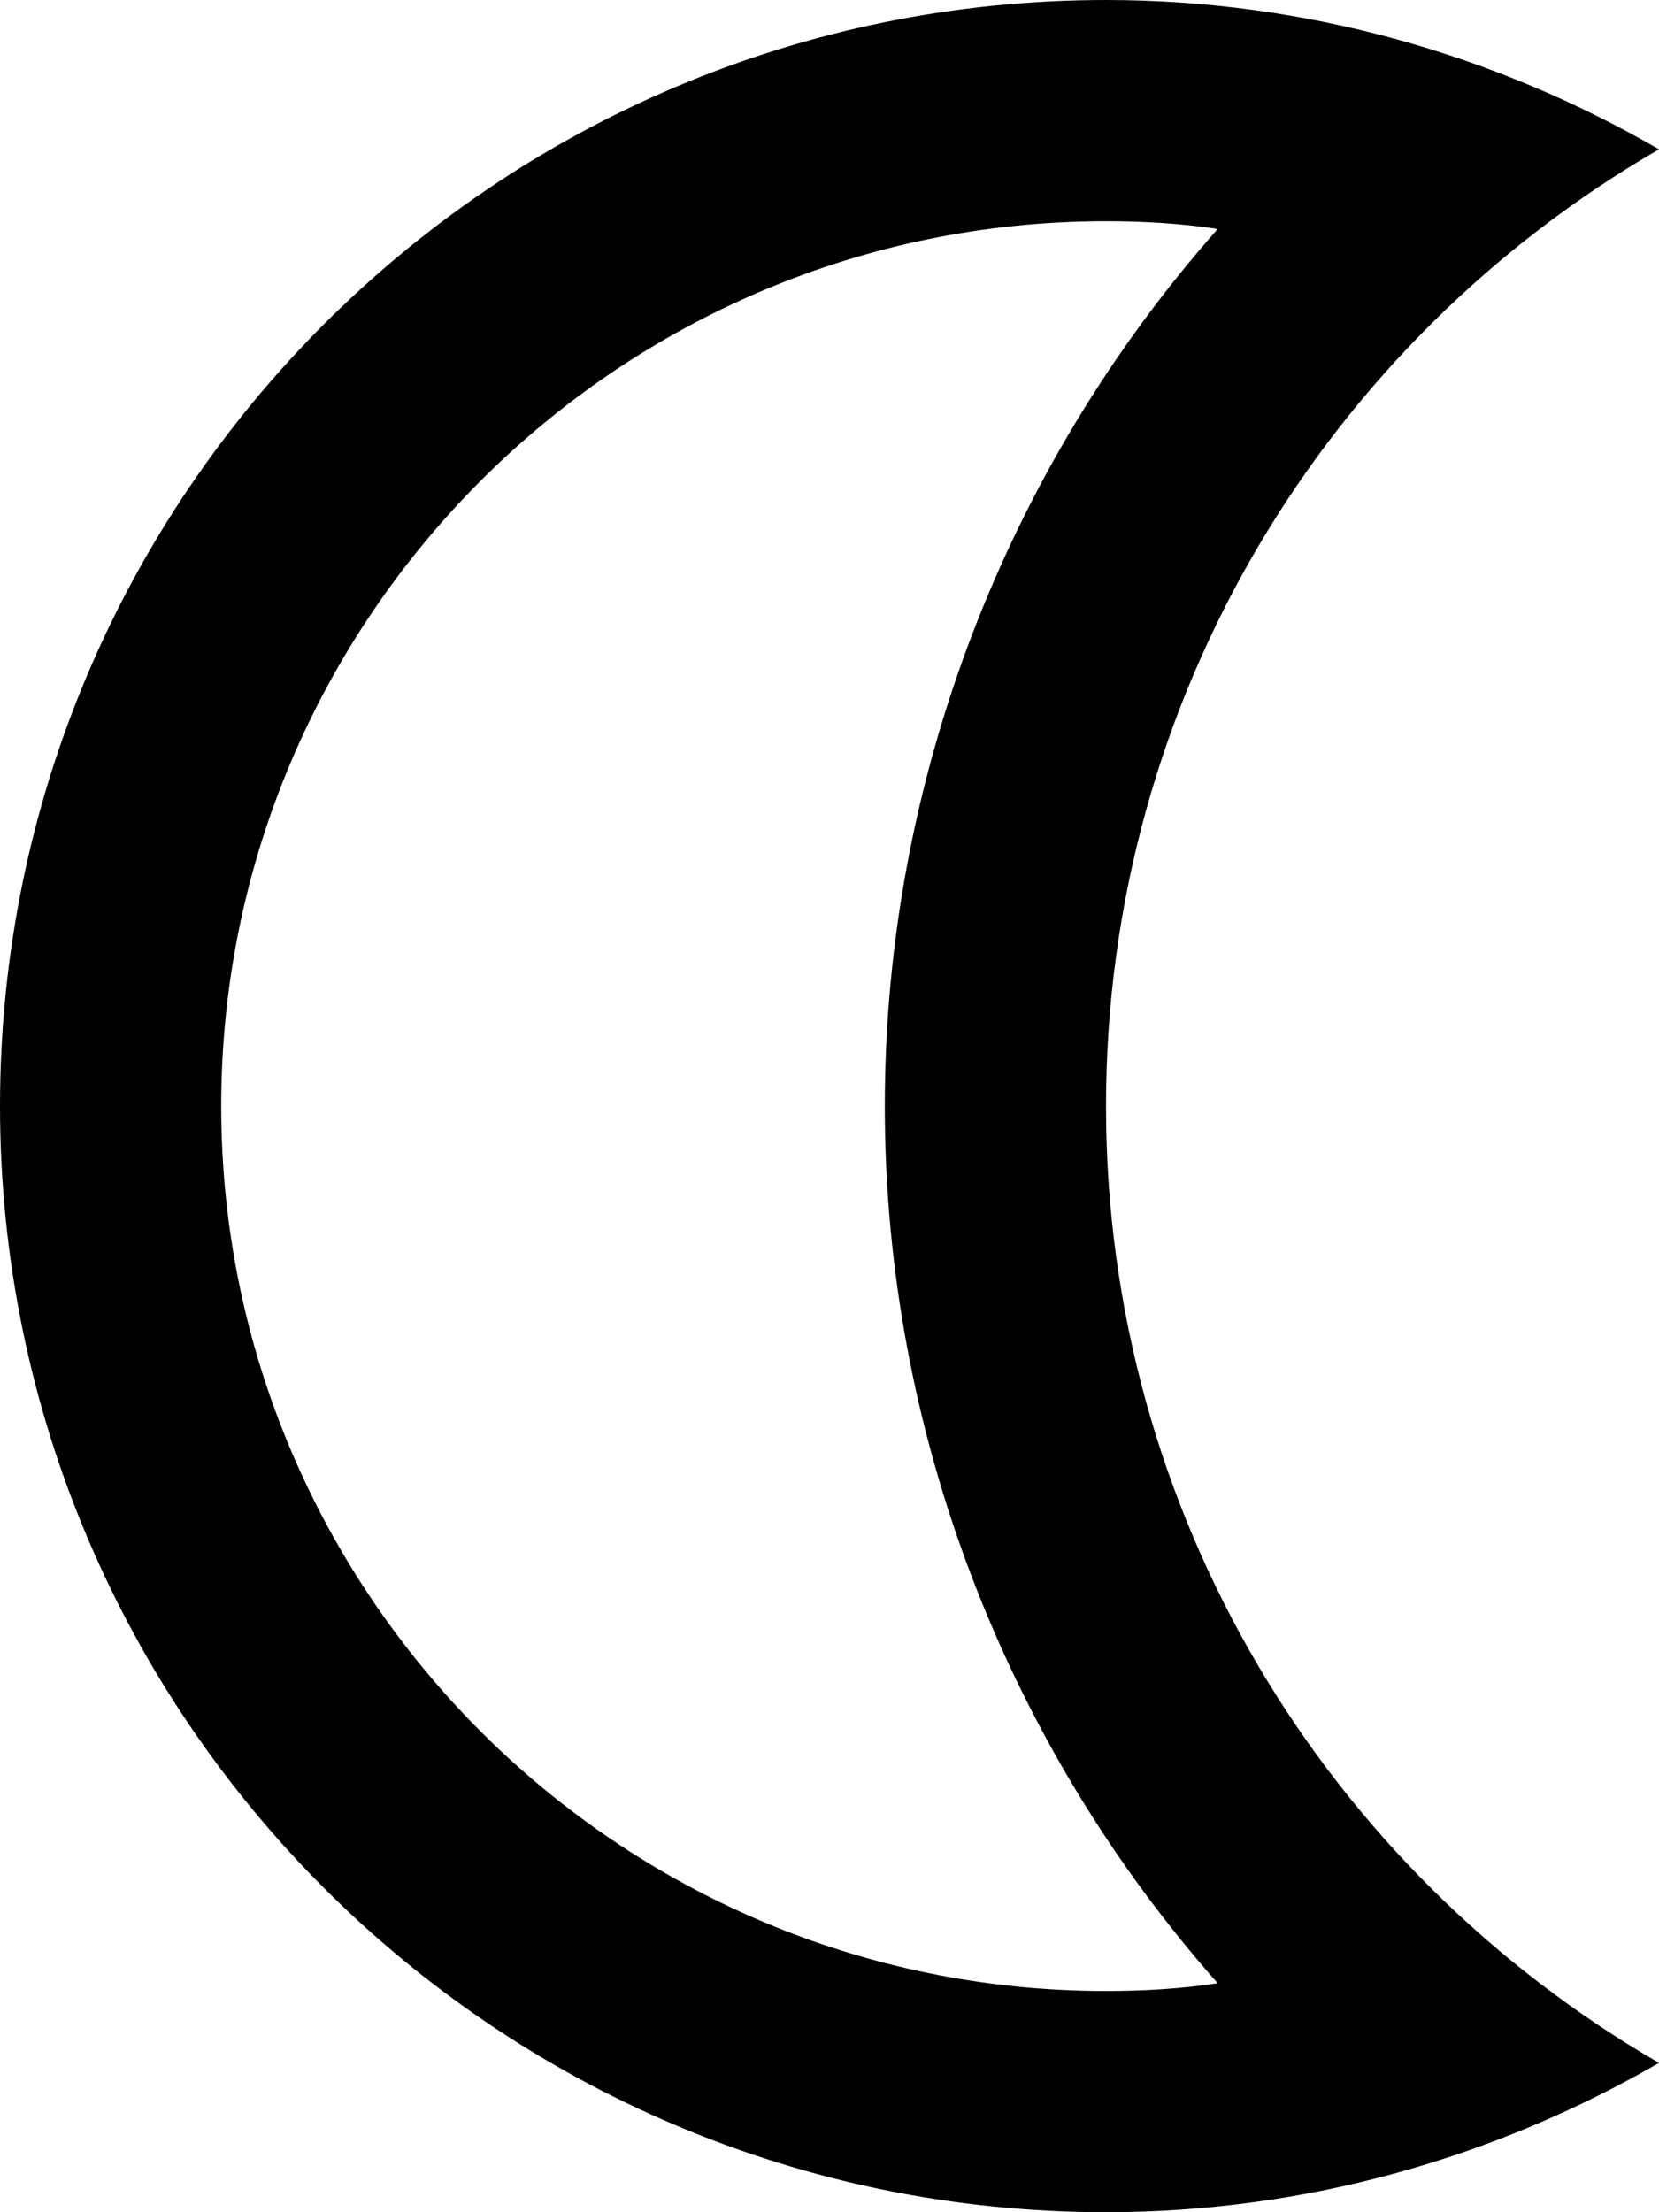 <svg width="15" height="20" viewBox="0 0 15 20" fill="black" xmlns="http://www.w3.org/2000/svg">
<path d="M10 2C10.34 2 10.68 2.02 11.01 2.07C9.1 4.23 8 7.05 8 10C8 12.95 9.1 15.77 11.01 17.93C10.68 17.98 10.34 18 10 18C5.59 18 2 14.41 2 10C2 5.59 5.59 2 10 2ZM10 0C4.48 0 0 4.48 0 10C0 15.52 4.48 20 10 20C11.82 20 13.53 19.5 15 18.65C12.01 16.92 10 13.7 10 10C10 6.3 12.01 3.08 15 1.35C13.53 0.5 11.82 0 10 0Z" fill="black"/>
</svg>
